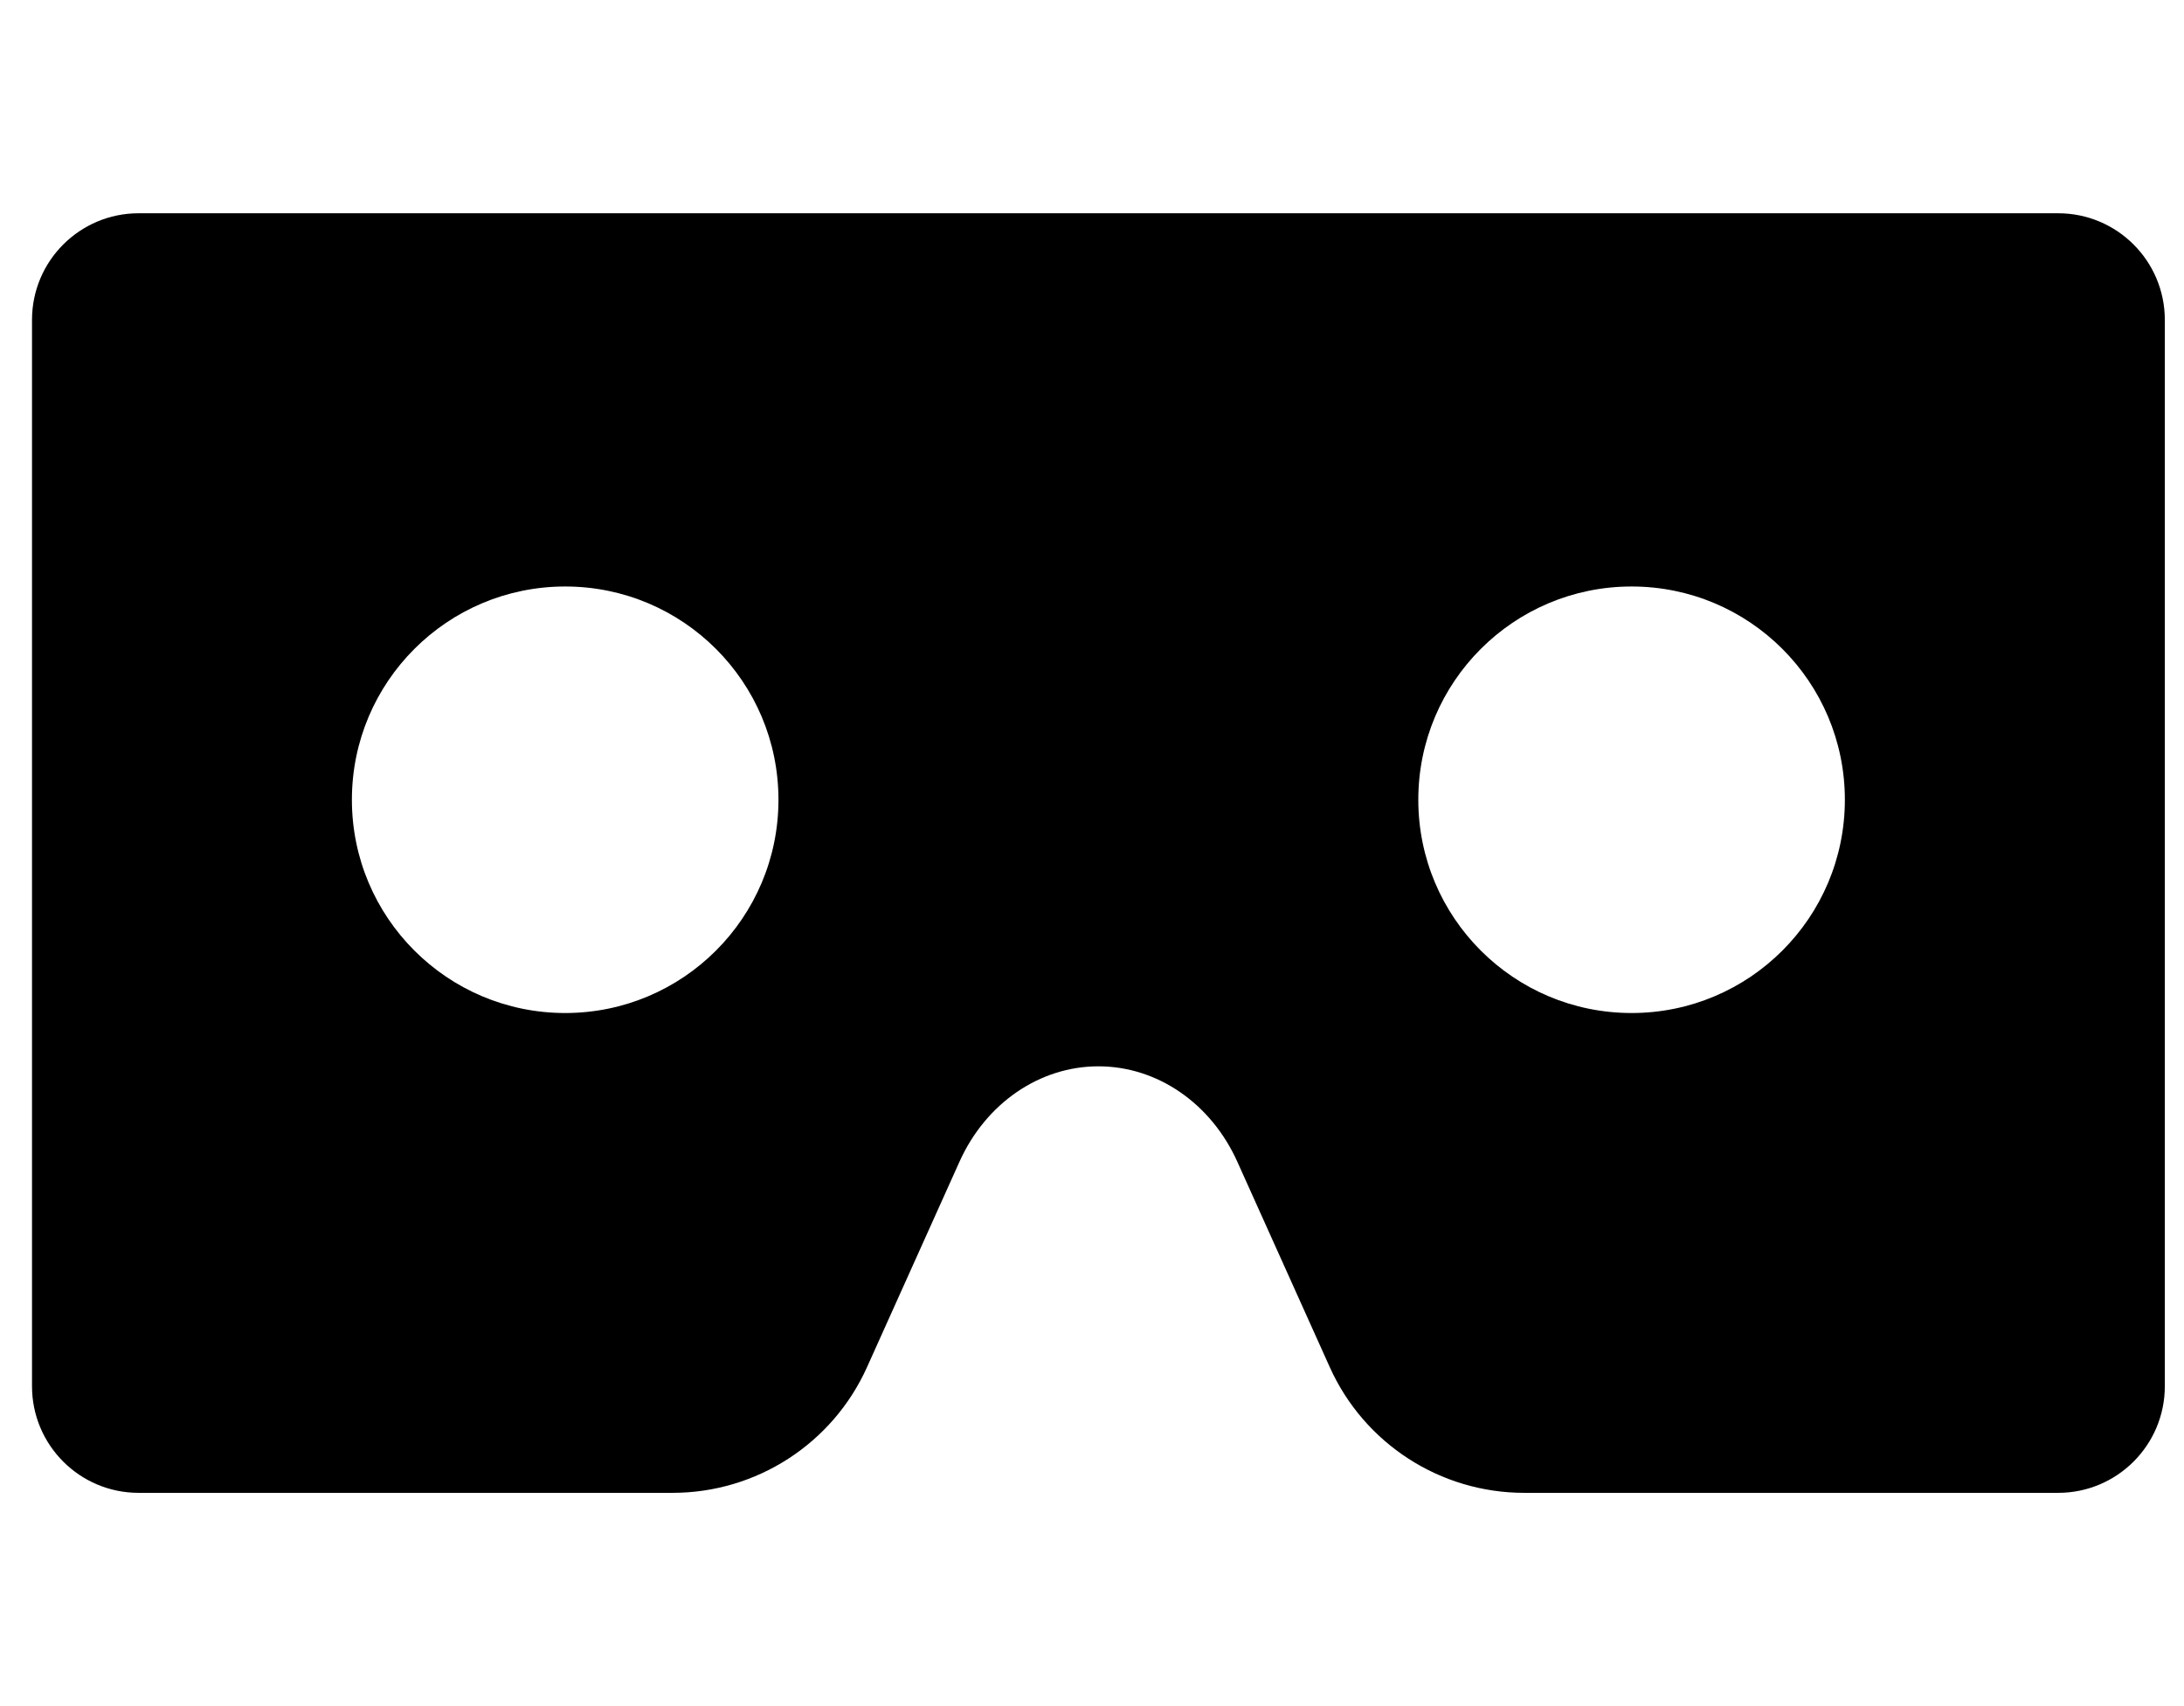 <svg width="64" height="50" viewBox="0 0 64 50" fill="none" xmlns="http://www.w3.org/2000/svg">
<path d="M60.312 6.25H4.062C2.337 6.25 0.938 7.649 0.938 9.375V40.625C0.938 42.351 2.337 43.75 4.062 43.75H19.709C22.169 43.75 24.399 42.308 25.408 40.065L28.117 34.045C28.888 32.332 30.464 31.25 32.188 31.25C33.911 31.25 35.487 32.332 36.258 34.045L38.967 40.065C39.976 42.308 42.207 43.75 44.666 43.75H60.312C62.038 43.75 63.438 42.351 63.438 40.625V9.375C63.438 7.649 62.038 6.25 60.312 6.25ZM16.562 29.688C13.11 29.688 10.312 26.89 10.312 23.438C10.312 19.985 13.11 17.188 16.562 17.188C20.015 17.188 22.812 19.985 22.812 23.438C22.812 26.89 20.015 29.688 16.562 29.688ZM47.812 29.688C44.36 29.688 41.562 26.89 41.562 23.438C41.562 19.985 44.36 17.188 47.812 17.188C51.265 17.188 54.062 19.985 54.062 23.438C54.062 26.89 51.265 29.688 47.812 29.688Z" fill="black"/>
</svg>

